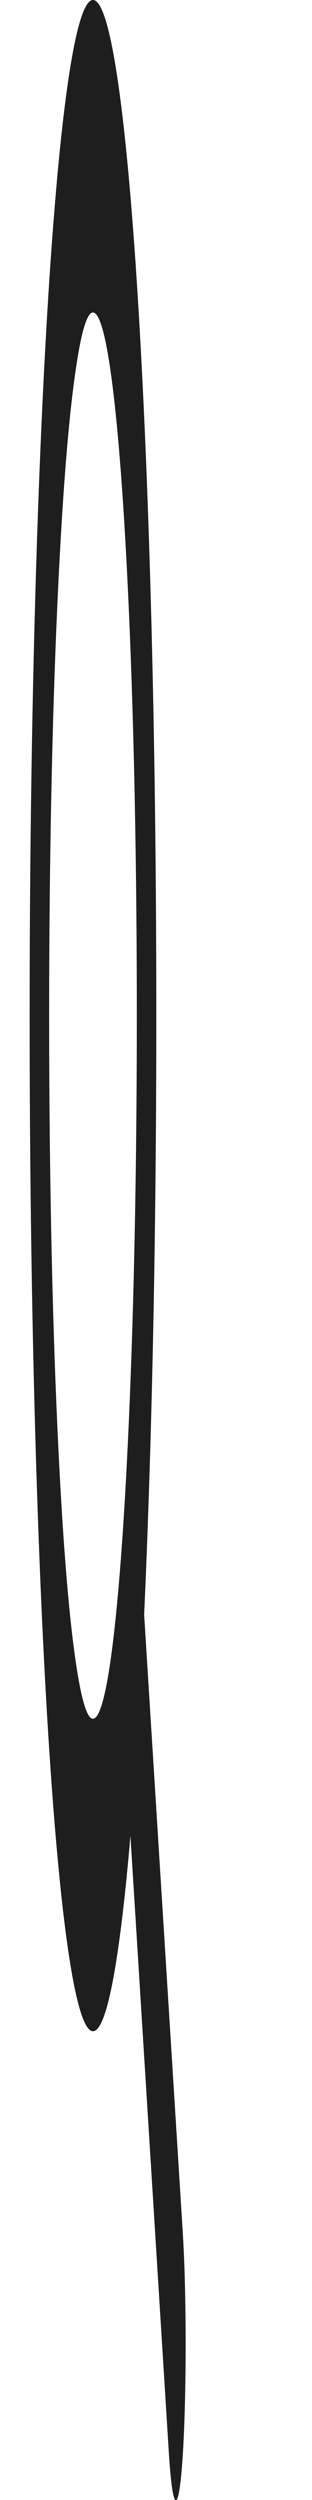 <svg width="2" height="16" viewBox="0 0 2 16" fill="none" xmlns="http://www.w3.org/2000/svg">
<path d="M1.002 6.5C1.002 7.934 0.973 9.259 0.924 10.334L1.172 14.294C1.196 14.684 1.196 15.319 1.172 15.709C1.147 16.1 1.108 16.1 1.083 15.709L0.836 11.75C0.769 12.537 0.686 13 0.596 13C0.372 13 0.19 10.091 0.19 6.5C0.19 2.909 0.372 0 0.596 0C0.821 0 1.002 2.909 1.002 6.5ZM0.596 11C0.633 11 0.67 10.884 0.704 10.658C0.738 10.431 0.769 10.1 0.795 9.682C0.821 9.264 0.842 8.768 0.856 8.222C0.87 7.676 0.877 7.091 0.877 6.5C0.877 5.909 0.87 5.324 0.856 4.778C0.842 4.232 0.821 3.736 0.795 3.318C0.769 2.9 0.738 2.569 0.704 2.343C0.67 2.116 0.633 2 0.596 2C0.559 2 0.523 2.116 0.489 2.343C0.454 2.569 0.423 2.9 0.397 3.318C0.371 3.736 0.35 4.232 0.336 4.778C0.322 5.324 0.315 5.909 0.315 6.5C0.315 7.091 0.322 7.676 0.336 8.222C0.35 8.768 0.371 9.264 0.397 9.682C0.423 10.1 0.454 10.431 0.489 10.658C0.523 10.884 0.559 11 0.596 11Z" fill="#1E1E1E"/>
</svg>
